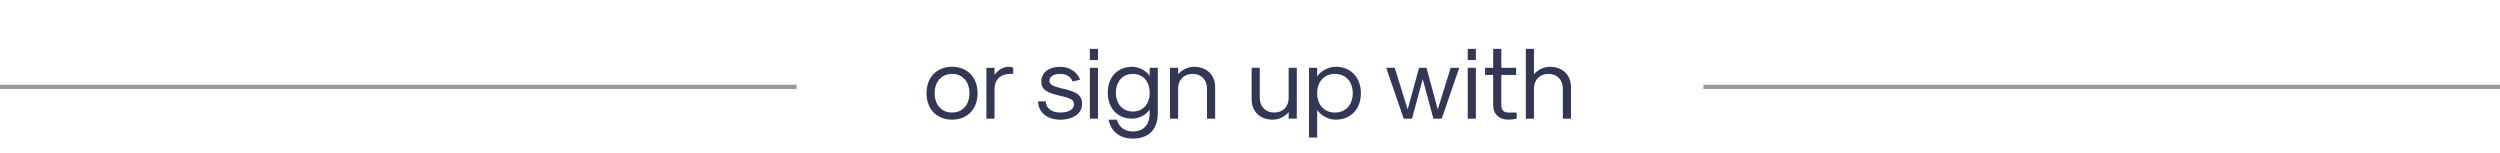 <svg width="295" height="18" viewBox="0 0 295 18" fill="none" xmlns="http://www.w3.org/2000/svg">
<rect x="201" y="10" width="94" height="0.5" fill="black" fill-opacity="0.4"/>
<path d="M112.342 14.12C114.154 14.12 115.354 12.872 115.354 11C115.354 9.128 114.154 7.88 112.342 7.88C110.53 7.88 109.33 9.128 109.33 11C109.33 12.872 110.53 14.12 112.342 14.12ZM112.342 13.28C111.106 13.28 110.29 12.368 110.29 11C110.29 9.632 111.106 8.72 112.342 8.72C113.578 8.72 114.394 9.632 114.394 11C114.394 12.368 113.578 13.28 112.342 13.28ZM116.392 14H117.352V10.496C117.352 9.428 118.072 8.72 119.152 8.72H119.56V8C119.44 7.928 119.248 7.88 119.068 7.88C118.396 7.88 117.844 8.18 117.352 8.828V8H116.392V14ZM125.107 14.12C126.655 14.12 127.687 13.376 127.687 12.272C127.687 11.252 127.099 10.808 125.251 10.424C124.171 10.16 123.835 9.944 123.835 9.536C123.835 9.044 124.339 8.72 125.107 8.72C125.803 8.72 126.391 9.08 126.571 9.62L127.447 9.404C127.123 8.492 126.187 7.88 125.107 7.88C123.763 7.88 122.875 8.576 122.875 9.608C122.875 10.52 123.391 10.916 125.047 11.288C126.403 11.6 126.739 11.816 126.739 12.32C126.739 12.896 126.091 13.28 125.107 13.28C124.099 13.28 123.415 12.752 123.391 11.96H122.491C122.515 13.256 123.559 14.12 125.107 14.12ZM128.603 7.088H129.563V5.768H128.603V7.088ZM128.603 14H129.563V8H128.603V14ZM133.669 16.352C135.553 16.352 136.621 15.272 136.621 13.352V8H135.661V8.96C135.217 8.312 134.389 7.88 133.585 7.88C131.869 7.88 130.717 9.104 130.717 10.94C130.717 12.776 131.869 14 133.585 14C134.401 14 135.229 13.568 135.661 12.932V13.352C135.661 14.732 134.941 15.512 133.669 15.512C132.721 15.512 132.037 15.008 131.785 14.12H130.801C131.125 15.548 132.157 16.352 133.669 16.352ZM133.681 13.16C132.481 13.16 131.677 12.272 131.677 10.94C131.677 9.608 132.481 8.72 133.681 8.72C134.869 8.72 135.661 9.608 135.661 10.94C135.661 12.272 134.869 13.16 133.681 13.16ZM138.06 14H139.02V10.448C139.02 9.416 139.704 8.72 140.724 8.72C141.744 8.72 142.428 9.416 142.428 10.448V14H143.388V10.28C143.388 8.84 142.392 7.88 140.892 7.88C140.196 7.88 139.44 8.24 139.02 8.768V8H138.06V14ZM153.021 8H152.061V11.552C152.061 12.584 151.377 13.28 150.357 13.28C149.337 13.28 148.653 12.584 148.653 11.552V8H147.693V11.72C147.693 13.16 148.689 14.12 150.189 14.12C150.885 14.12 151.641 13.76 152.061 13.232V14H153.021V8ZM154.466 16.232H155.426V12.98C155.894 13.664 156.77 14.12 157.622 14.12C159.398 14.12 160.586 12.872 160.586 11C160.586 9.128 159.398 7.88 157.622 7.88C156.77 7.88 155.894 8.336 155.426 9.02V8H154.466V16.232ZM157.526 13.28C156.266 13.28 155.426 12.368 155.426 11C155.426 9.632 156.266 8.72 157.526 8.72C158.786 8.72 159.626 9.632 159.626 11C159.626 12.368 158.786 13.28 157.526 13.28ZM165.637 14H166.621L167.881 9.332L169.141 14H170.125L172.189 8H171.181L169.657 12.908L168.325 8H167.449L166.105 12.908L164.581 8H163.573L165.637 14ZM173.193 7.088H174.153V5.768H173.193V7.088ZM173.193 14H174.153V8H173.193V14ZM177.983 14.12C178.271 14.12 178.667 14.072 178.967 14V13.28H177.923C177.467 13.28 177.155 12.956 177.155 12.464V8.84H178.907V8H177.155V5.768H176.195V8H175.235V8.84H176.195V12.464C176.195 13.46 176.915 14.12 177.983 14.12ZM180.048 14H181.008V10.448C181.008 9.416 181.692 8.72 182.712 8.72C183.732 8.72 184.416 9.416 184.416 10.448V14H185.376V10.28C185.376 8.84 184.38 7.88 182.88 7.88C182.184 7.88 181.428 8.24 181.008 8.768V5.768H180.048V14Z" fill="#323755"/>
<rect y="10" width="94" height="0.5" fill="black" fill-opacity="0.4"/>
</svg>
